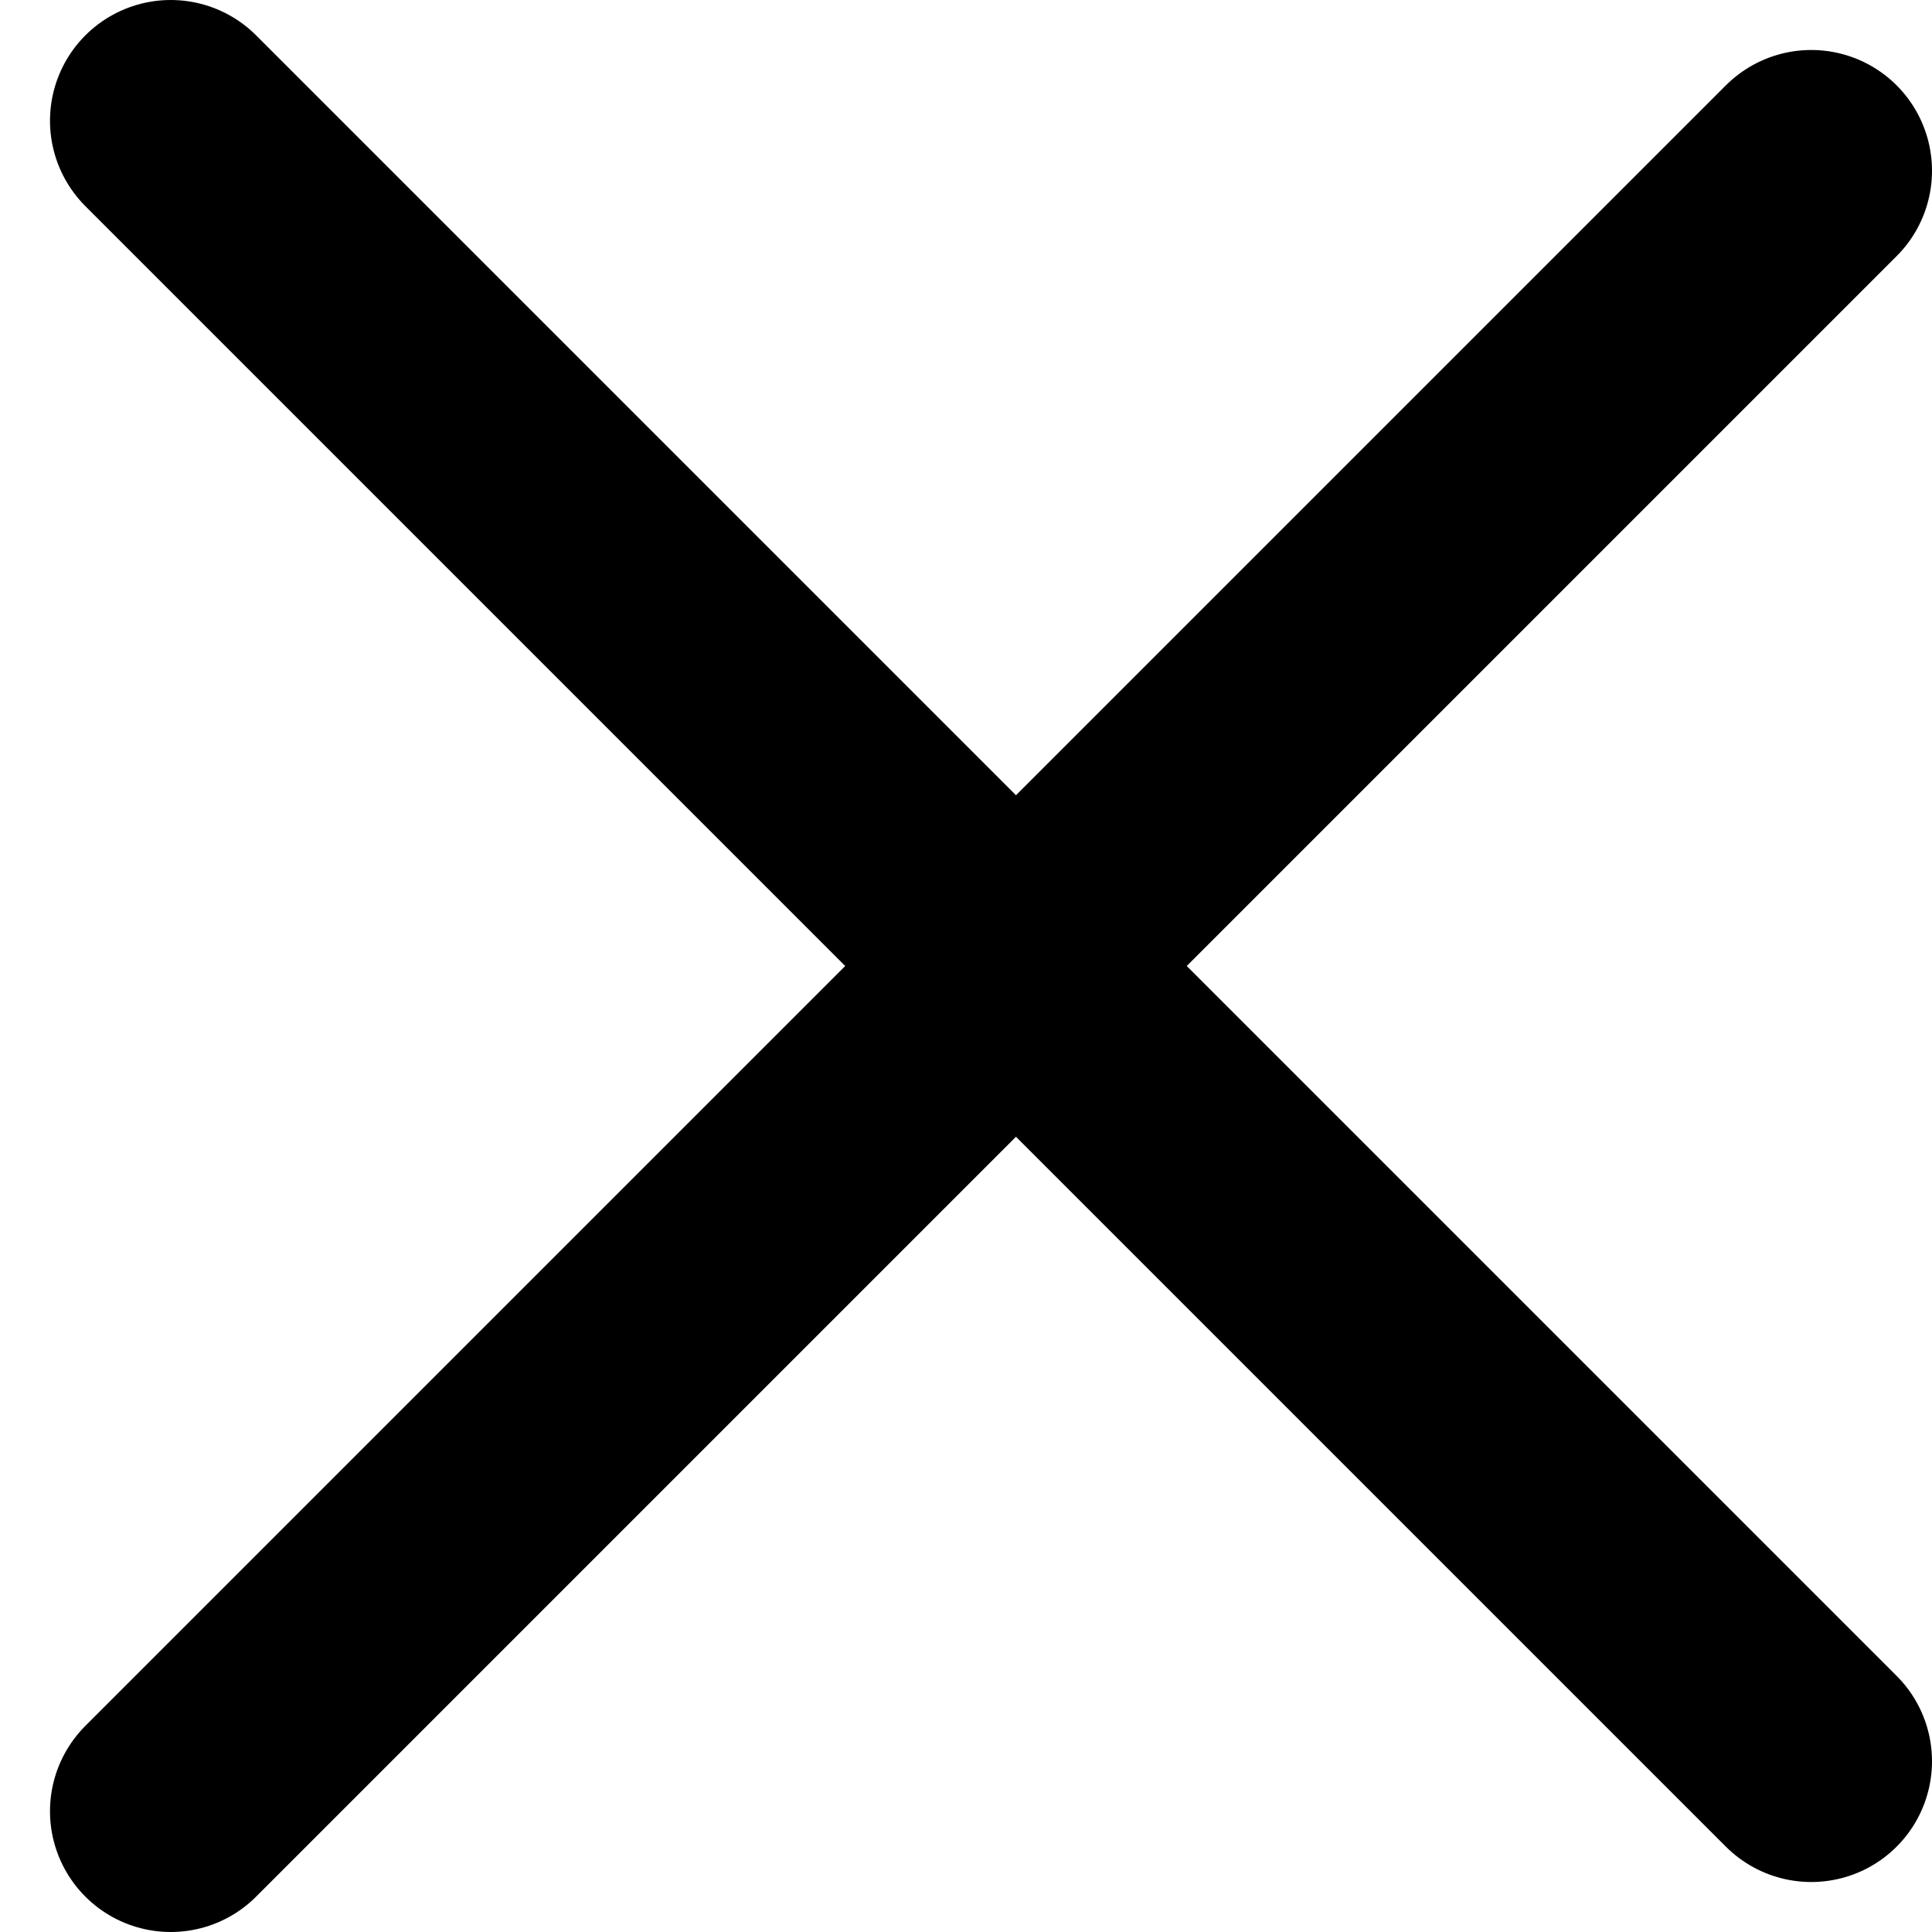 <svg width="10" height="10" viewBox="0 0 16 16" fill="none" xmlns="http://www.w3.org/2000/svg">
<g clip-path="url(#clip0_503_393)">
<line x1="1.414" y1="1" x2="15" y2="14.586" stroke="black" stroke-width="2" stroke-linecap="round"/>
<line x1="15" y1="1.414" x2="1.414" y2="15" stroke="black" stroke-width="2" stroke-linecap="round"/>
</g>
<defs>
<clipPath id="clip0_503_393">
<rect width="16" height="16" fill="white"/>
</clipPath>
</defs>
</svg>
